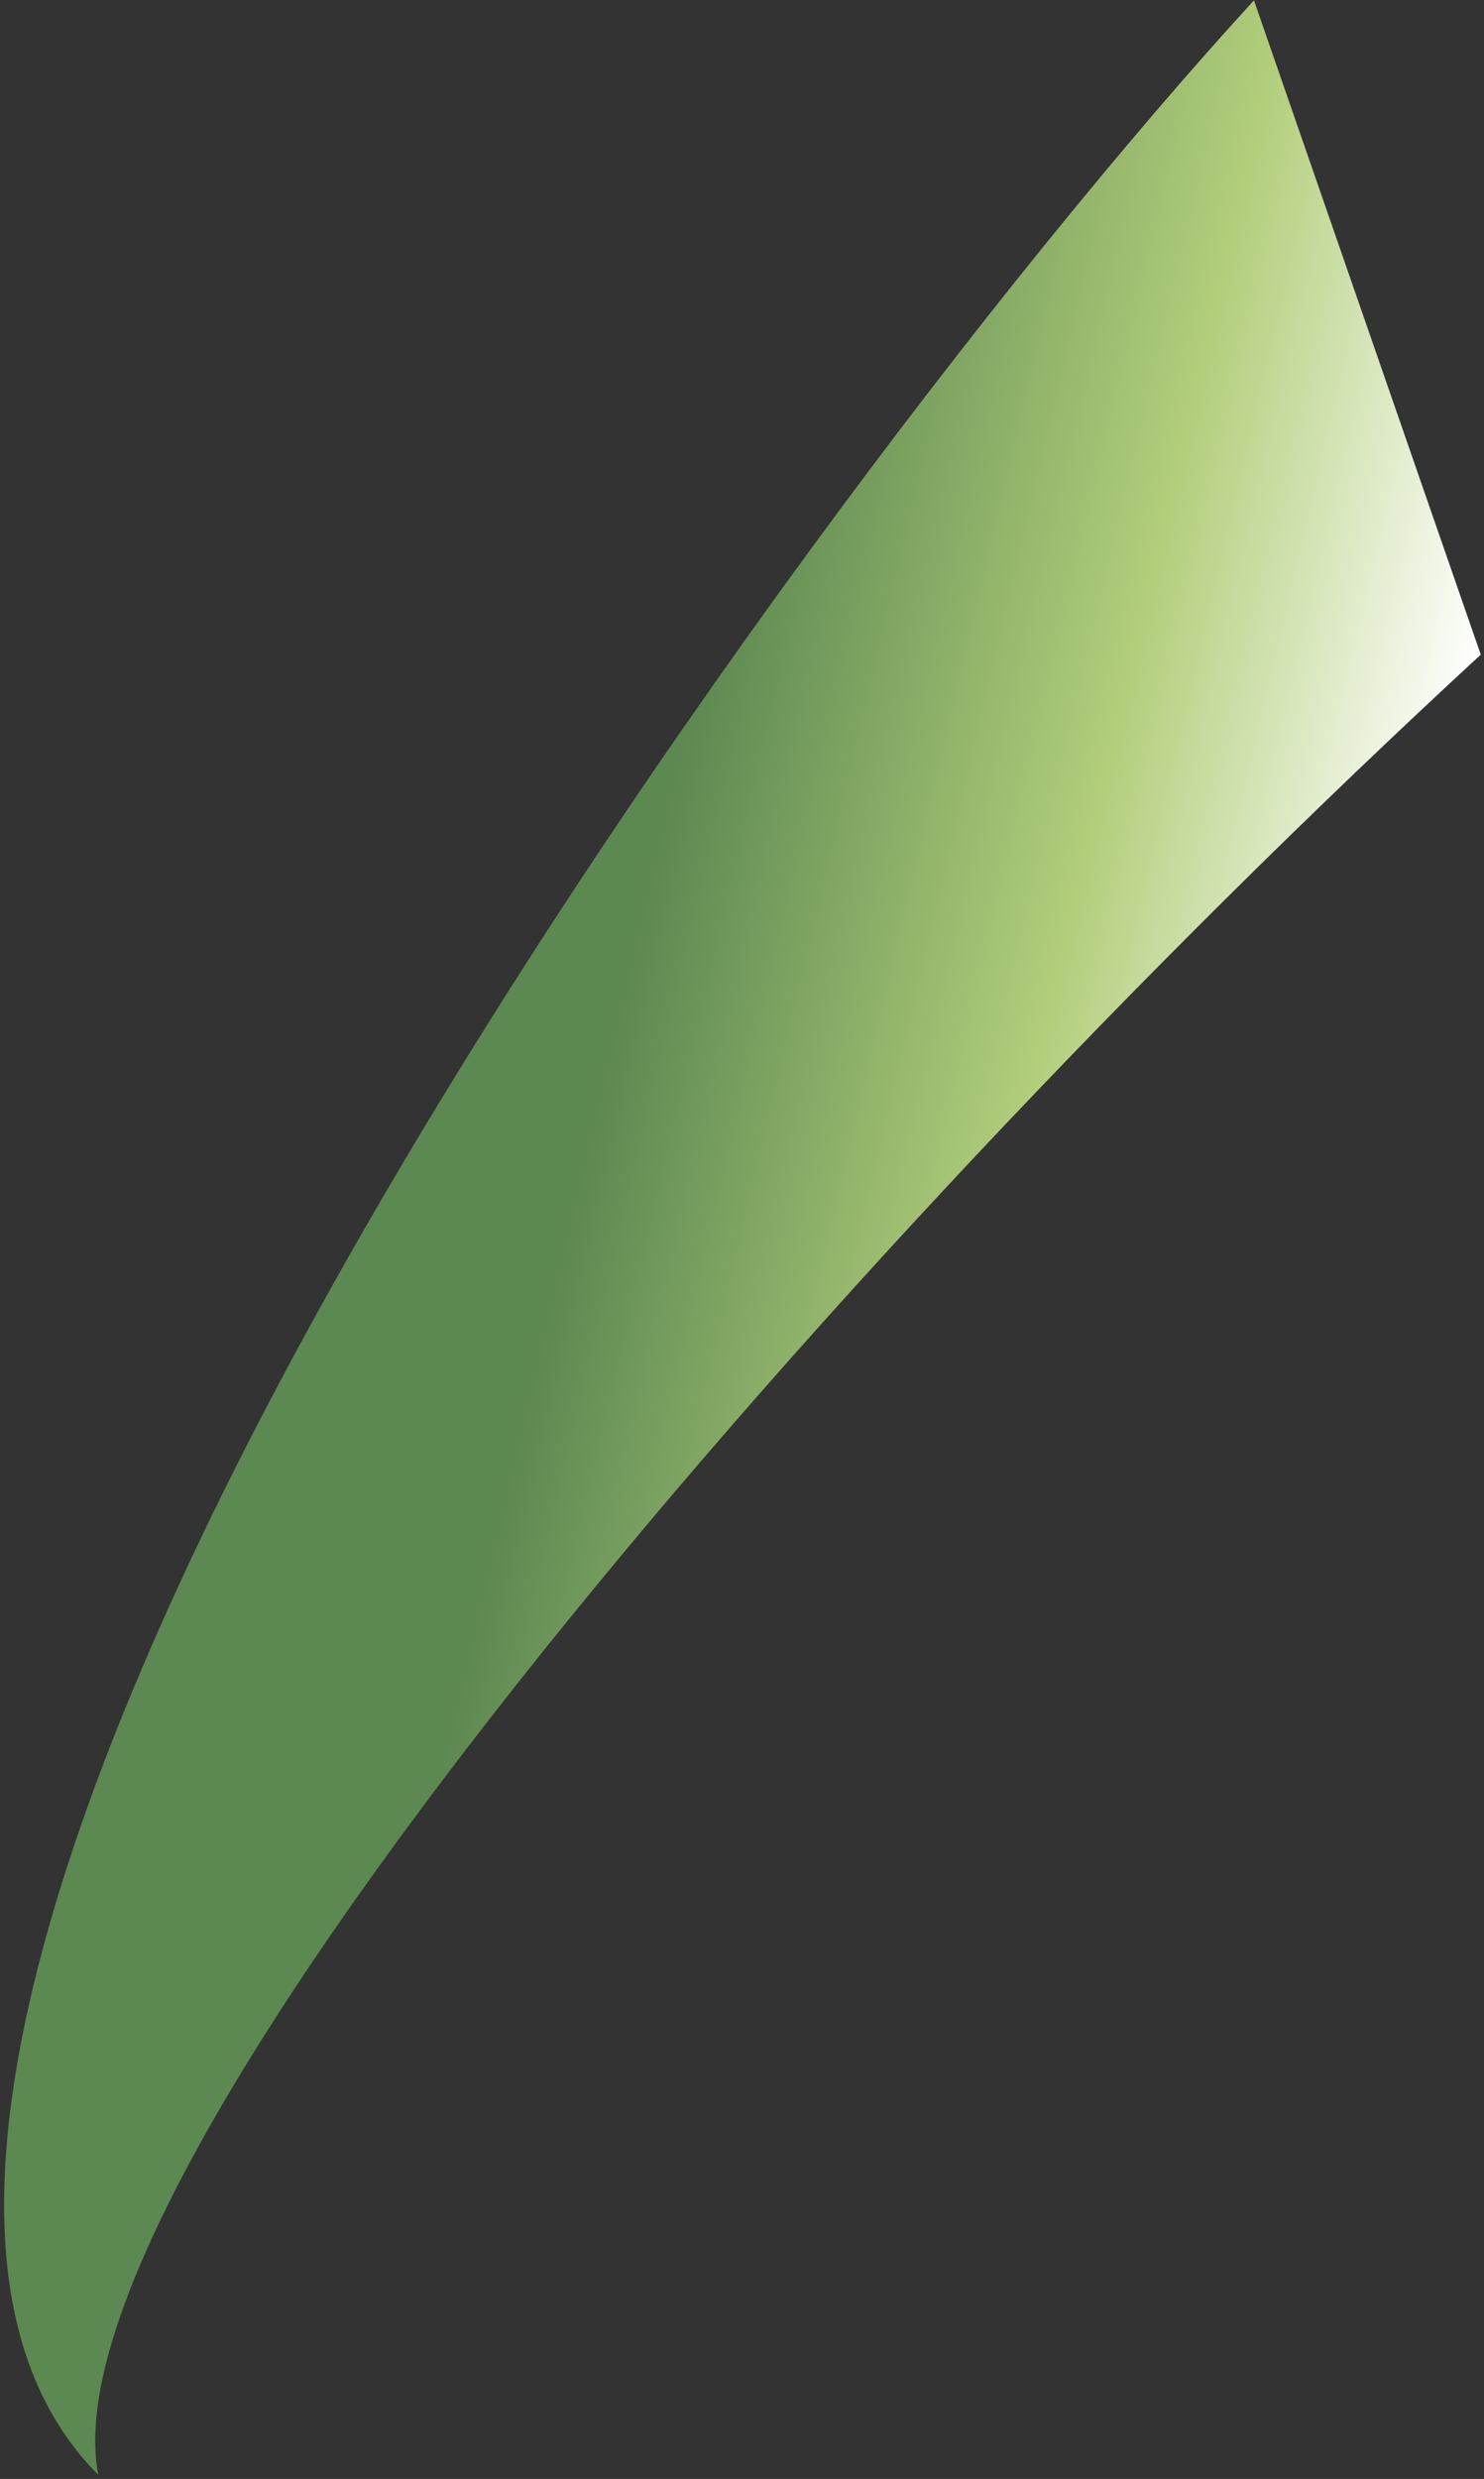 <svg width="133" height="222" viewBox="0 0 133 222" fill="none" xmlns="http://www.w3.org/2000/svg">
<rect x="0" y="0" width="133" height="222" fill="#333333" stroke="none"/>
<path d="M8.81 221.638C-28.658 184.04 68.138 48.263 112.383 0.033L132.71 58.627C72.585 114.018 3.628 194.934 8.81 221.638Z" fill="url(#paint0_linear_202_20907)"/>
<defs>
<linearGradient id="paint0_linear_202_20907" x1="132.308" y1="60.221" x2="66.141" y2="44.676" gradientUnits="userSpaceOnUse">
<stop stop-color="white"/>
<stop offset="0.445" stop-color="#B2CE7B"/>
<stop offset="1" stop-color="#5C8851"/>
</linearGradient>
</defs>
</svg>
